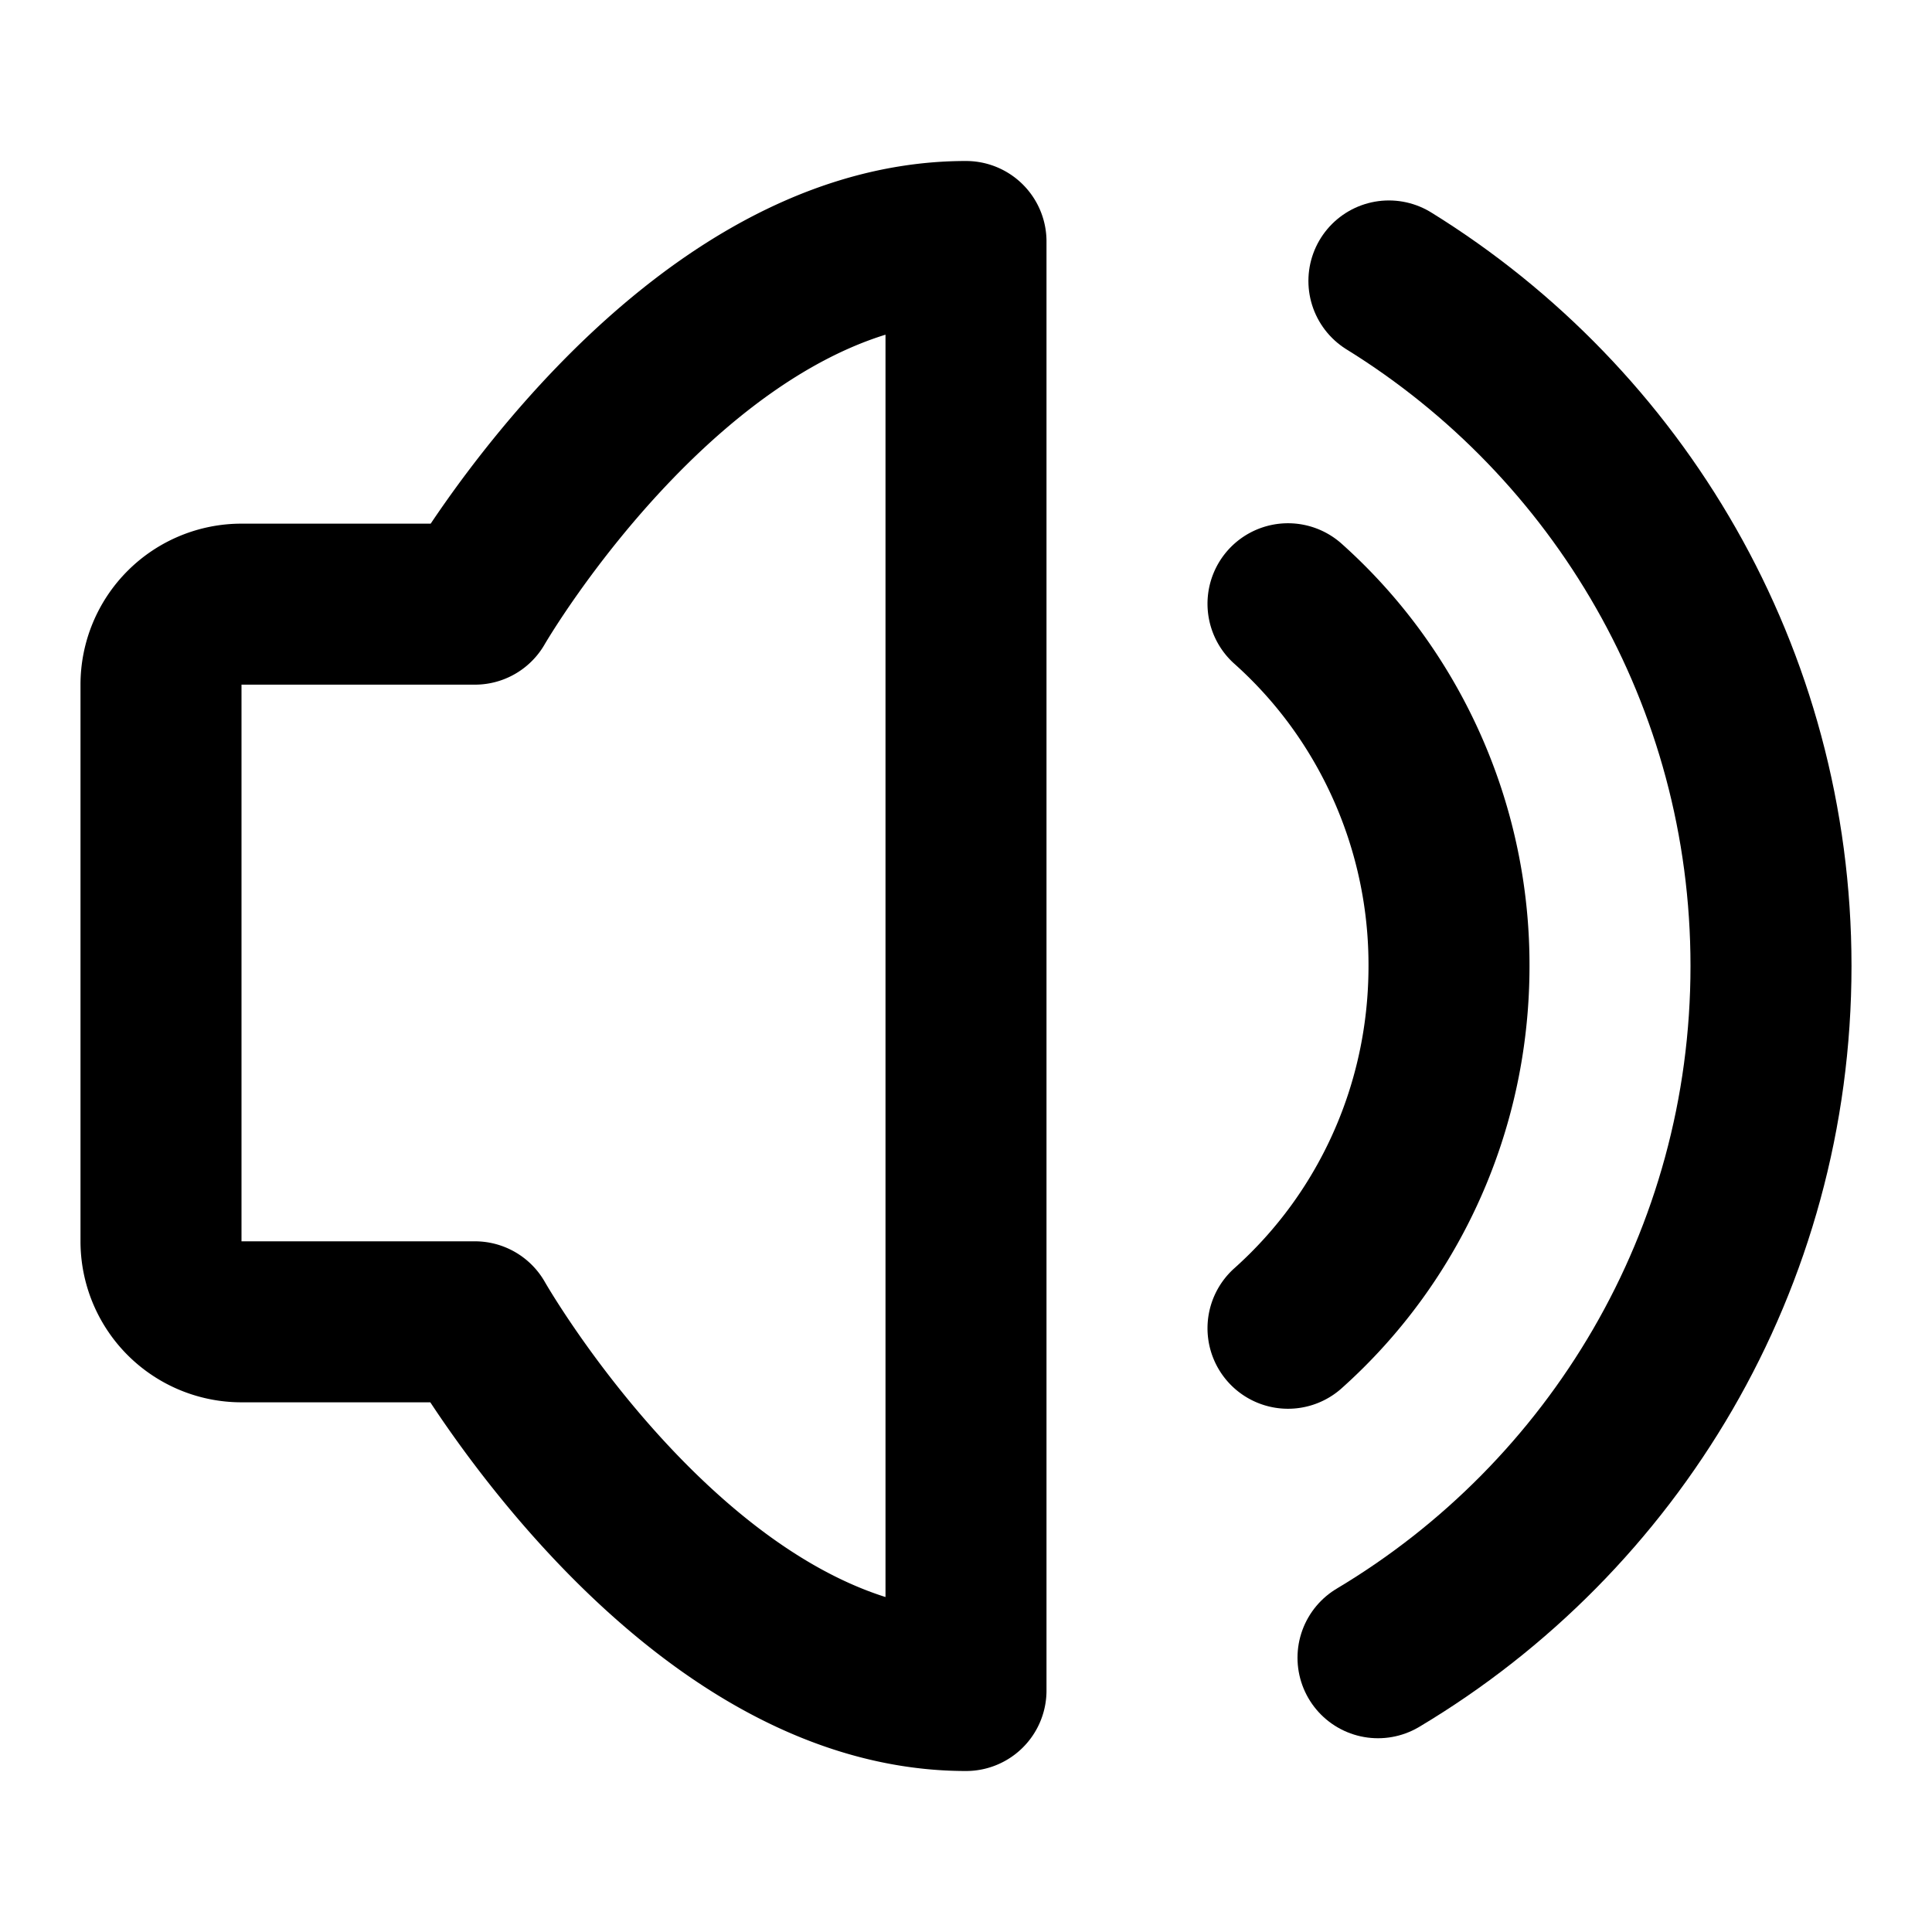 <svg xmlns="http://www.w3.org/2000/svg" width="32" height="32" viewBox="0 0 48 48"><g fill="none" stroke="currentColor" stroke-width="4"><path stroke-linejoin="round" d="M24 6v36c-7 0-12.201-9.16-12.201-9.16H6a2 2 0 0 1-2-2V17.01a2 2 0 0 1 2-2h5.799S17 6 24 6Z"/><path stroke-linecap="round" stroke-linejoin="round" d="M32 15a11.91 11.91 0 0 1 1.684 1.859A12.07 12.07 0 0 1 36 24c0 2.654-.846 5.107-2.278 7.09A11.936 11.936 0 0 1 32 33"/><path stroke-linecap="round" d="M34.236 41.186C40.084 37.696 44 31.305 44 24c0-7.192-3.796-13.496-9.493-17.02"/></g></svg>